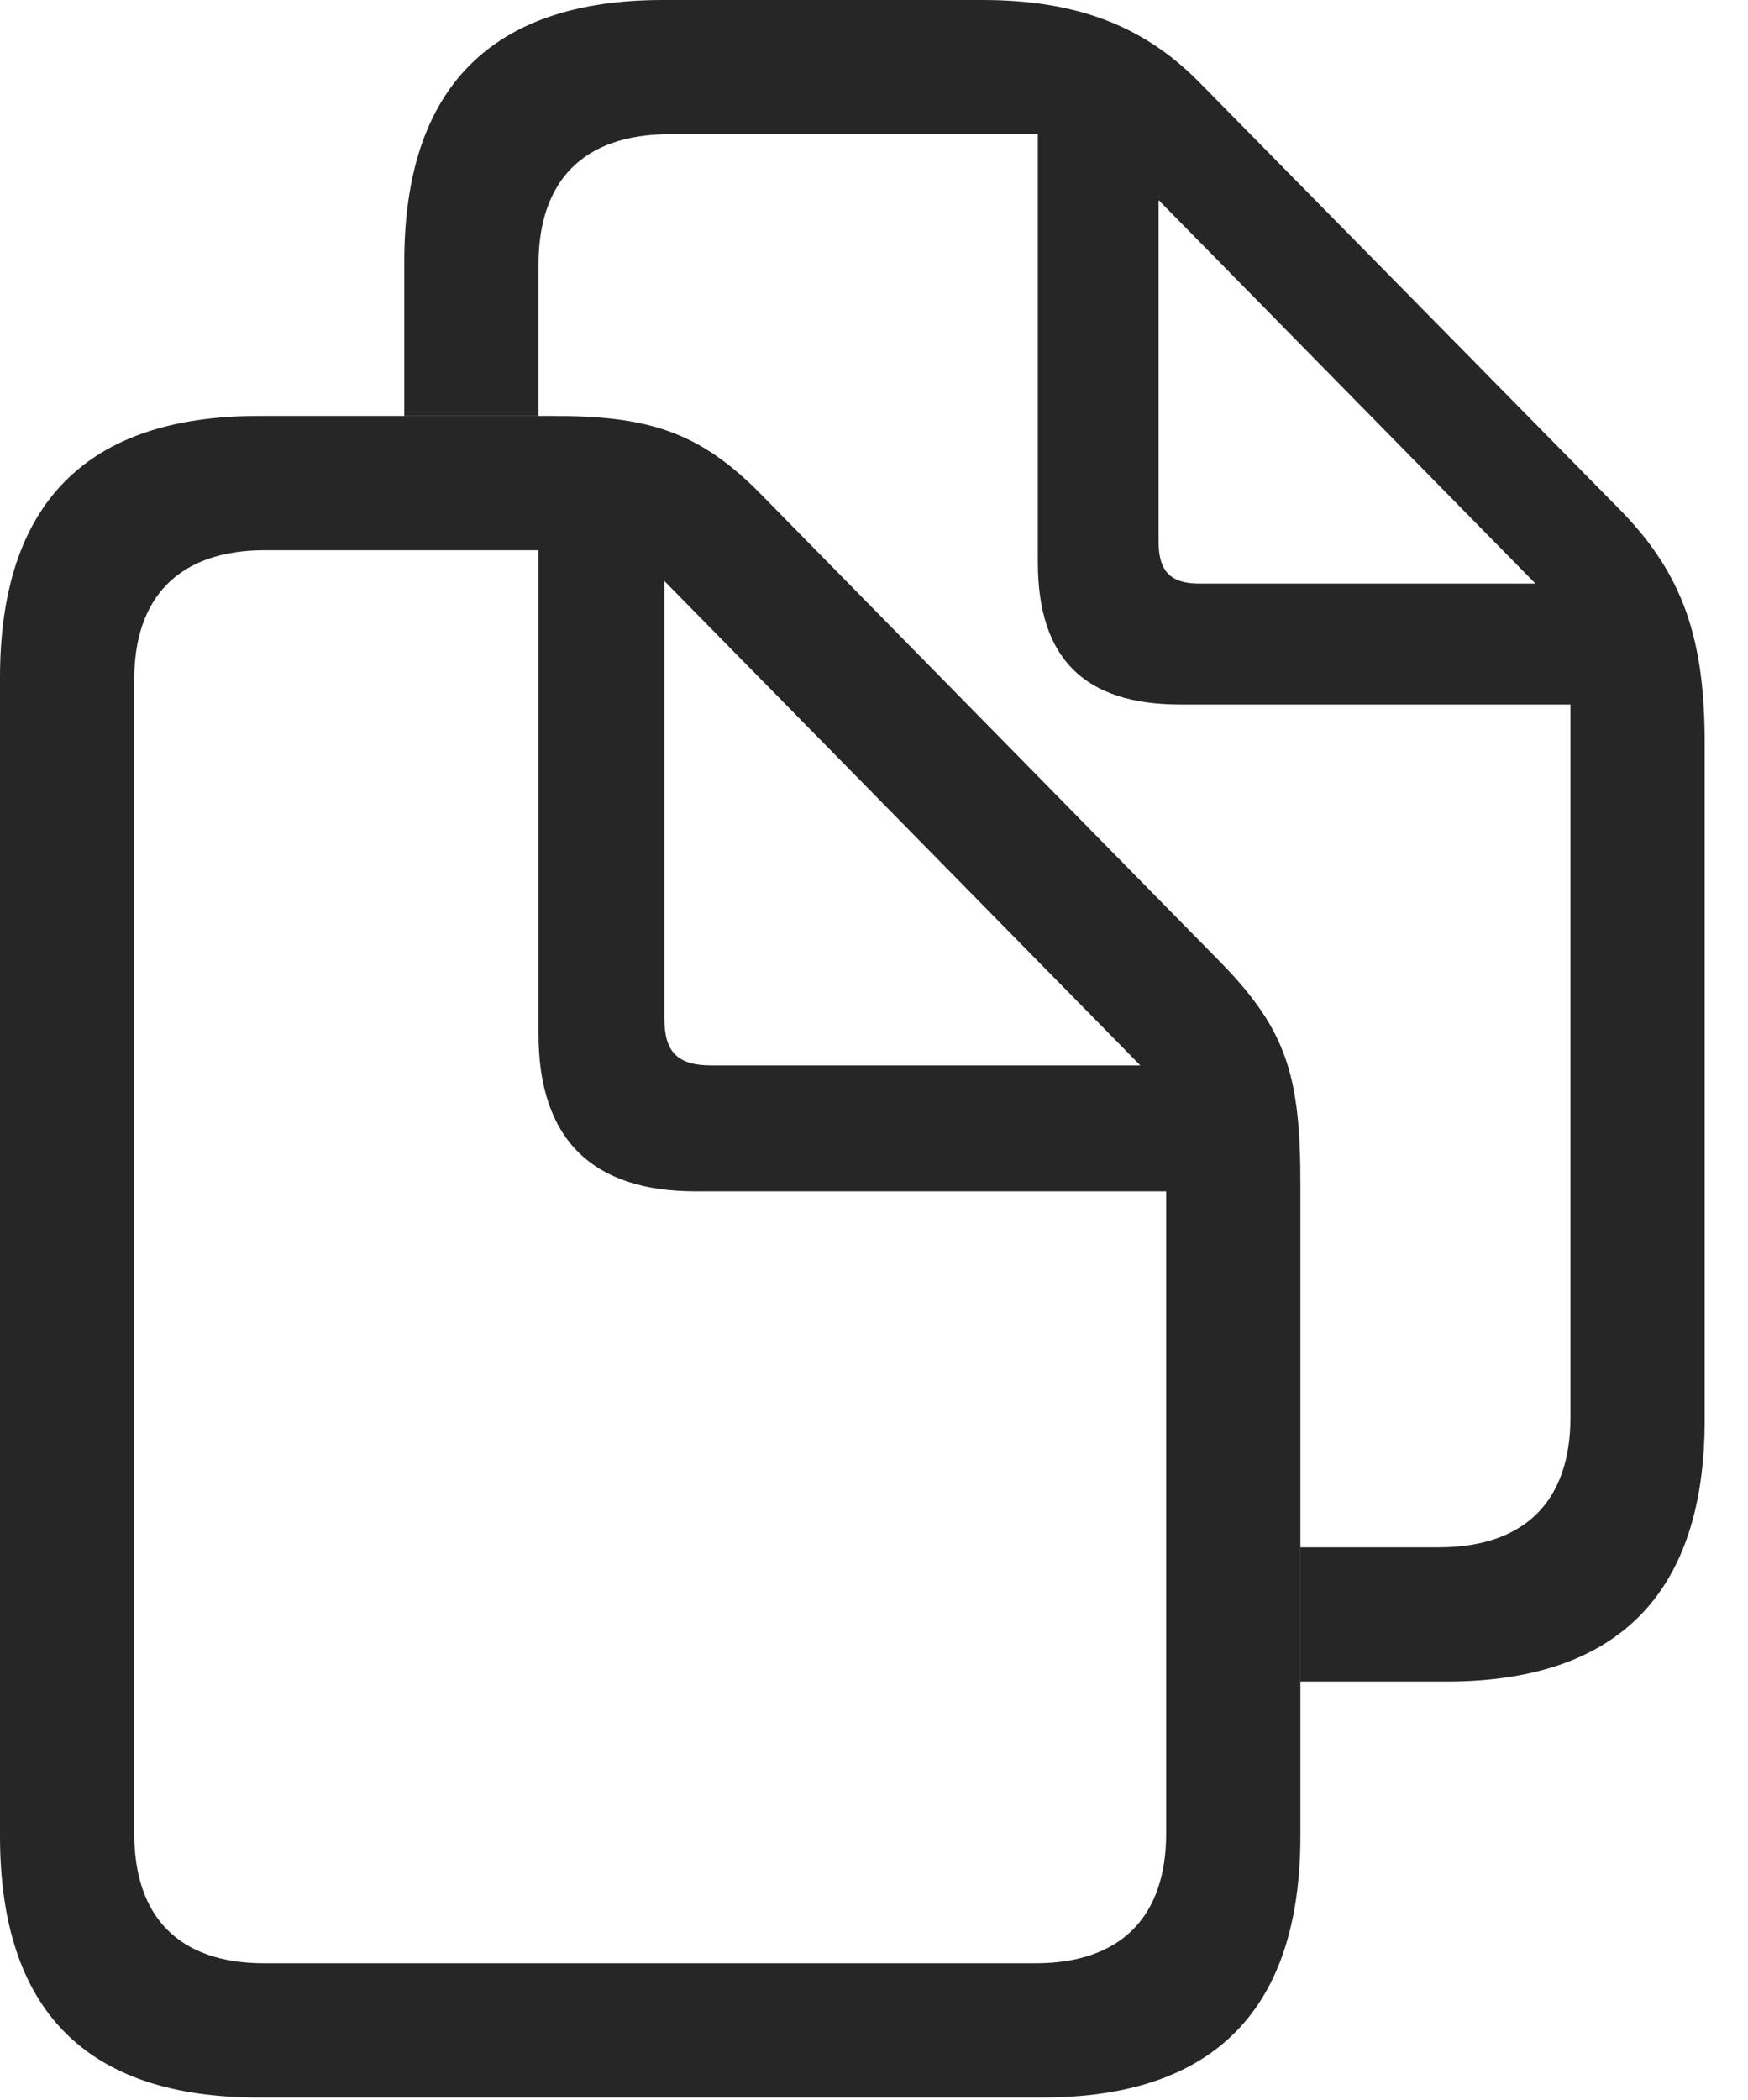 <?xml version="1.0" encoding="UTF-8"?>
<!--Generator: Apple Native CoreSVG 326-->
<!DOCTYPE svg
PUBLIC "-//W3C//DTD SVG 1.1//EN"
       "http://www.w3.org/Graphics/SVG/1.1/DTD/svg11.dtd">
<svg version="1.1" xmlns="http://www.w3.org/2000/svg" xmlns:xlink="http://www.w3.org/1999/xlink" viewBox="0 0 16.383 19.68">
 <g>
  <rect height="19.68" opacity="0" width="16.383" x="0" y="0"/>
  <path d="M11.25 0.781L15.195 4.789C15.781 5.391 15.977 6 15.977 6.961L15.977 13.305C15.977 14.93 15.164 15.758 13.555 15.758L12.188 15.758L12.188 14.5L13.484 14.5C14.297 14.5 14.719 14.062 14.719 13.281L14.719 6.602L11.062 6.602C10.164 6.602 9.727 6.172 9.727 5.266L9.727 1.258L6.273 1.258C5.461 1.258 5.047 1.703 5.047 2.477L5.047 3.898L3.789 3.898L3.789 2.453C3.789 0.828 4.602 0 6.211 0L9.203 0C10.039 0 10.695 0.211 11.25 0.781ZM10.859 5.078C10.859 5.352 10.969 5.469 11.242 5.469L14.391 5.469L10.859 1.875Z" fill="black" fill-opacity="0.85"/>
  <path d="M0 17.203C0 18.836 0.805 19.656 2.422 19.656L9.766 19.656C11.383 19.656 12.188 18.828 12.188 17.203L12.188 11.102C12.188 10.102 12.07 9.664 11.445 9.023L7.141 4.641C6.547 4.031 6.055 3.898 5.18 3.898L2.422 3.898C0.812 3.898 0 4.719 0 6.352ZM1.258 17.18L1.258 6.367C1.258 5.602 1.672 5.156 2.484 5.156L5.047 5.156L5.047 9.688C5.047 10.672 5.547 11.164 6.516 11.164L10.93 11.164L10.93 17.18C10.93 17.961 10.508 18.398 9.703 18.398L2.477 18.398C1.672 18.398 1.258 17.961 1.258 17.18ZM6.664 9.984C6.352 9.984 6.227 9.859 6.227 9.547L6.227 5.445L10.688 9.984Z" fill="black" fill-opacity="0.85"/>
 </g>
</svg>
